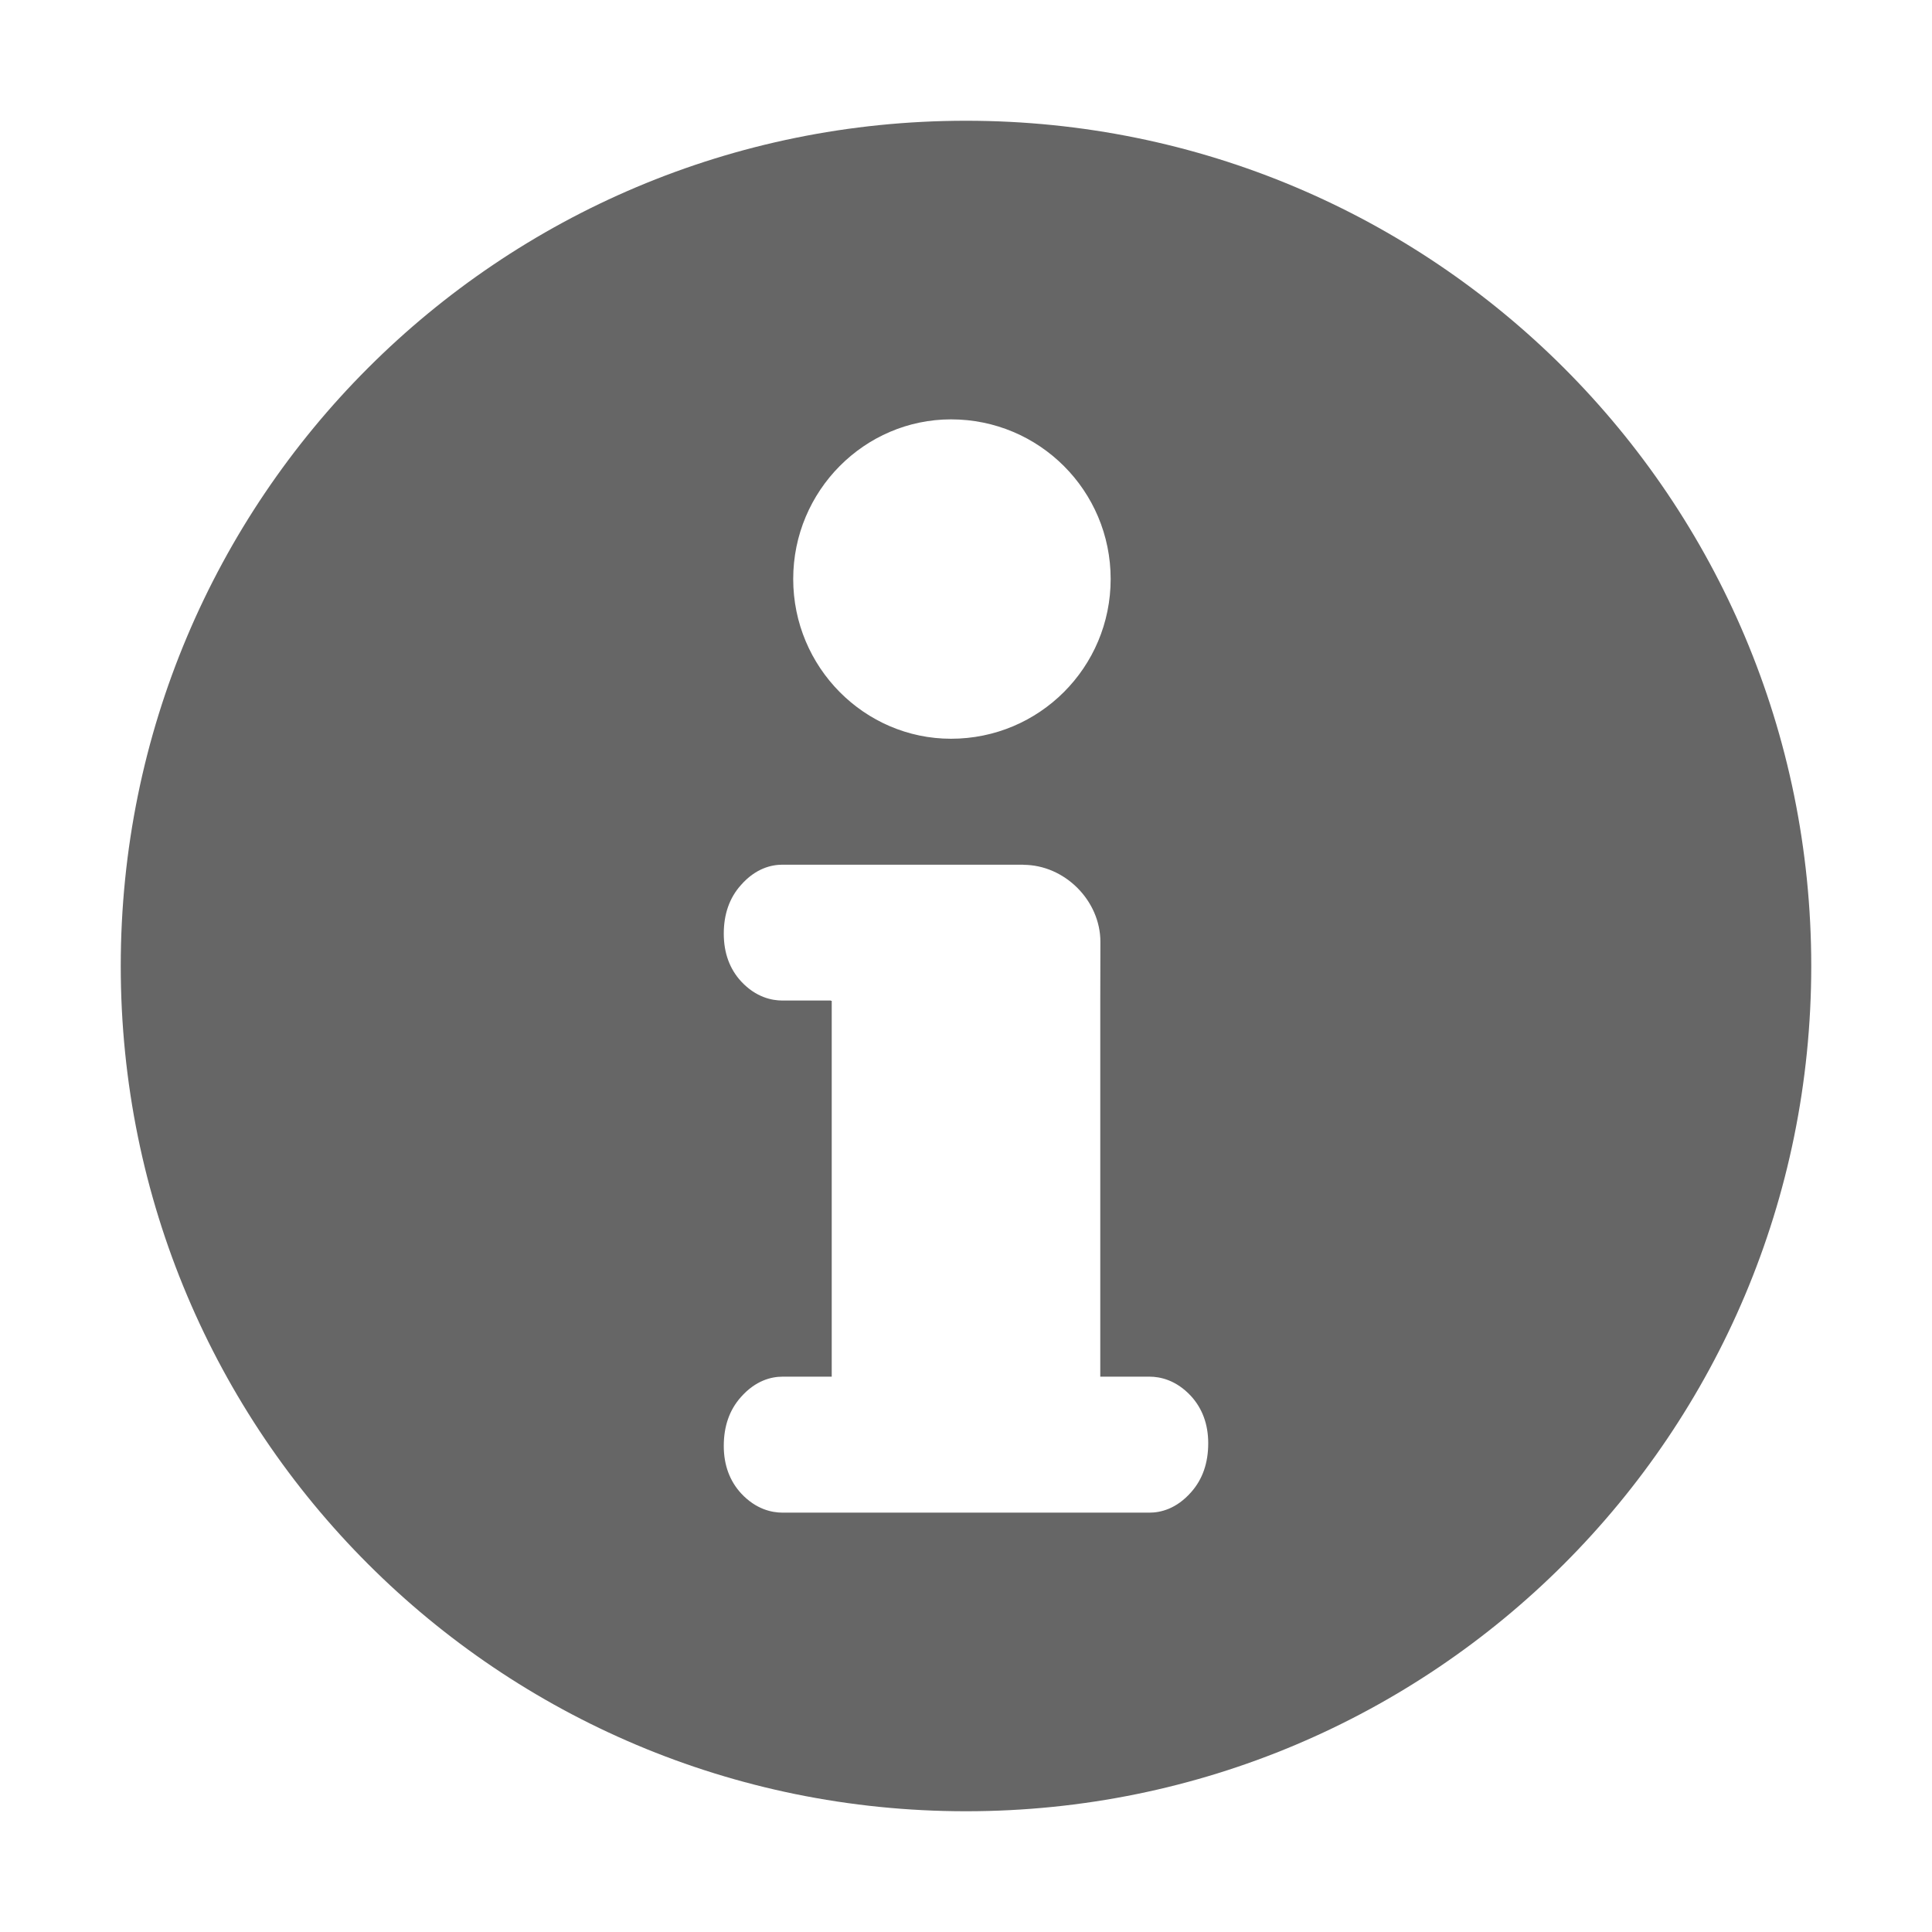 <?xml version="1.0" encoding="UTF-8" standalone="no"?>
<svg width="16px" height="16px" viewBox="0 0 16 16" version="1.1" xmlns="http://www.w3.org/2000/svg">
    <!-- Generator: Sketch 3.7.2 (28276) - http://www.bohemiancoding.com/sketch -->
    <title>info-circle</title>
    <desc>Created with Sketch.</desc>
    <defs></defs>
    <g id="Átomos" stroke="none" stroke-width="1" fill="none" fill-rule="evenodd">
        <g id="03_Iconos" transform="translate(-278, -320)" fill="#666666">
            <g id="info-circle" transform="translate(278, 320)">
                <path d="M9.865,12.357 C9.742,12.497 9.61,12.527 9.52,12.527 L9.112,12.527 L6.888,12.527 L6.48,12.527 C6.393,12.527 6.261,12.5 6.138,12.368 C6.044,12.266 5.994,12.134 5.994,11.975 C5.994,11.811 6.041,11.677 6.135,11.571 C6.258,11.431 6.39,11.401 6.48,11.401 L6.888,11.401 L6.888,8.288 L6.88,8.288 L6.88,8.286 L6.48,8.286 C6.393,8.286 6.261,8.26 6.138,8.128 C6.044,8.026 5.994,7.894 5.994,7.732 C5.994,7.571 6.041,7.436 6.135,7.331 C6.258,7.19 6.39,7.161 6.48,7.161 L6.88,7.161 L8.474,7.161 L8.474,7.162 C8.817,7.162 9.113,7.458 9.113,7.8 L9.112,8.287 L9.112,11.401 L9.52,11.401 C9.607,11.401 9.739,11.428 9.862,11.56 C9.956,11.662 10.006,11.794 10.006,11.952 C10.006,12.116 9.959,12.251 9.865,12.357 M7.876,3.473 C8.607,3.473 9.198,4.064 9.198,4.795 C9.198,5.527 8.607,6.118 7.876,6.118 C7.16,6.118 6.569,5.527 6.569,4.795 C6.569,4.064 7.16,3.473 7.876,3.473 M8,1 C4.127,1 1,4.127 1,8 C1,11.873 4.127,15 8,15 C11.873,15 15,11.873 15,8 C15,4.127 11.873,1 8,1"></path>
            </g>
        </g>
    </g>
</svg>